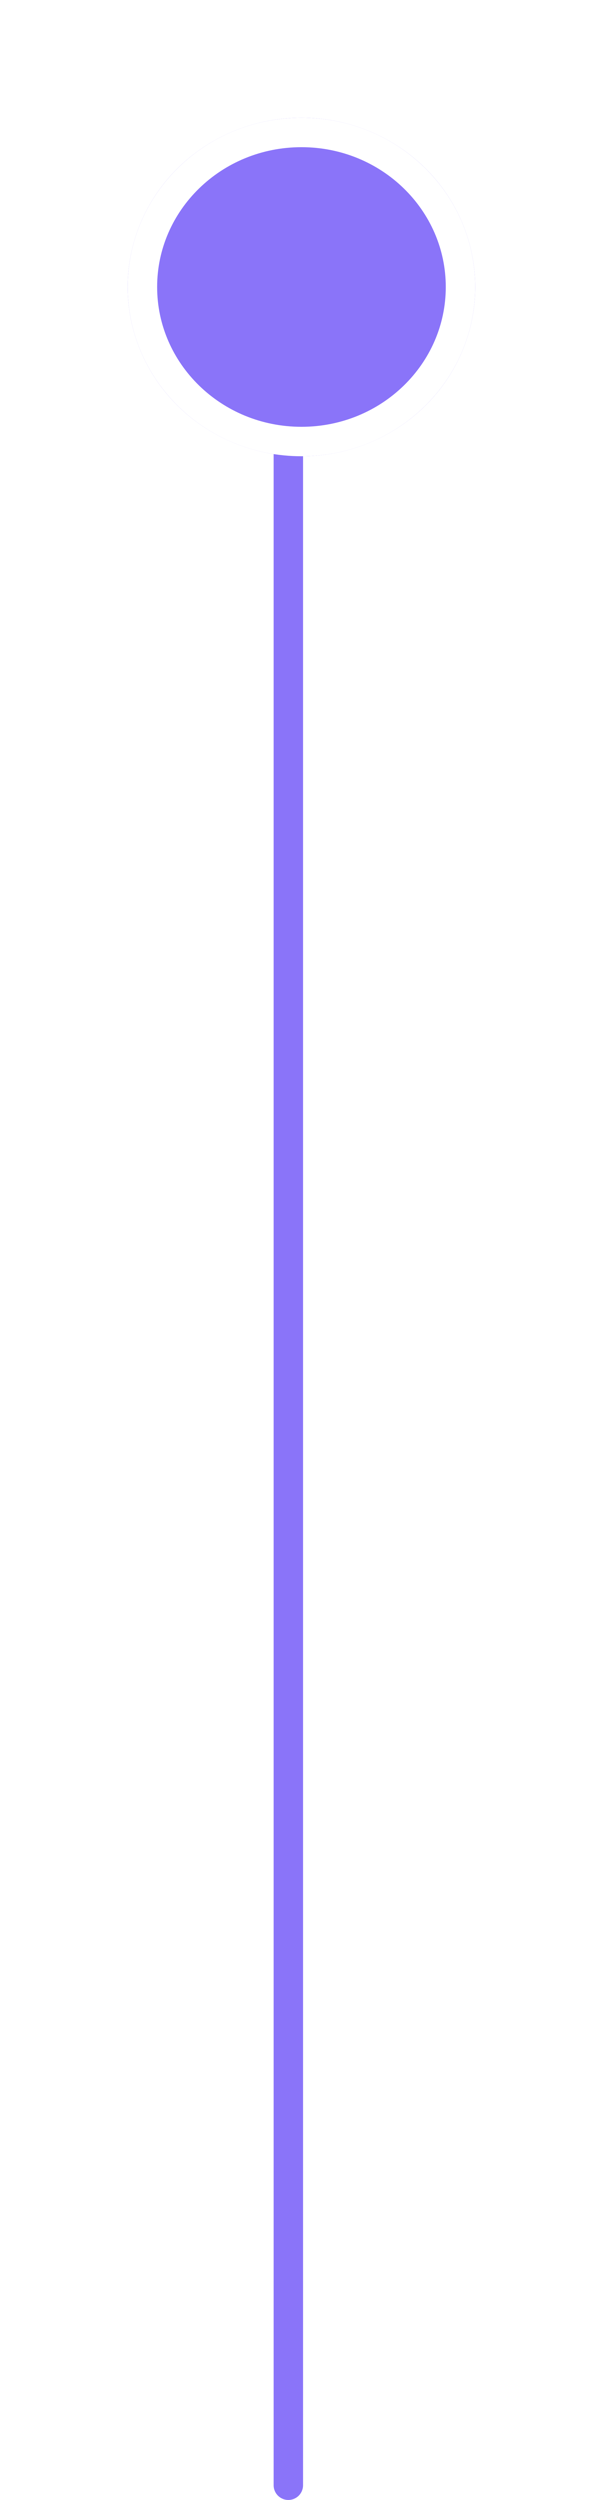 <svg width="33" height="137" viewBox="0 0 33 137" fill="none" xmlns="http://www.w3.org/2000/svg">
<g id="Indicative Element">
<line id="Indicator Line" x1="15.806" y1="13.807" x2="15.806" y2="136.194" stroke="#8A74F9" stroke-width="1.613" stroke-linecap="round"/>
<g id="Indicator Dot" filter="url(#filter0_d_1_628)">
<ellipse cx="16.525" cy="9.275" rx="9.525" ry="9.275" fill="#8A74F9"/>
<path d="M25.243 9.275C25.243 13.932 21.36 17.744 16.525 17.744C11.689 17.744 7.807 13.932 7.807 9.275C7.807 4.618 11.689 0.807 16.525 0.807C21.36 0.807 25.243 4.618 25.243 9.275Z" stroke="white" stroke-width="1.613"/>
</g>
</g>
<defs>
<filter id="filter0_d_1_628" x="0.548" y="0" width="31.954" height="31.454" filterUnits="userSpaceOnUse" color-interpolation-filters="sRGB">
<feFlood flood-opacity="0" result="BackgroundImageFix"/>
<feColorMatrix in="SourceAlpha" type="matrix" values="0 0 0 0 0 0 0 0 0 0 0 0 0 0 0 0 0 0 127 0" result="hardAlpha"/>
<feOffset dy="6.452"/>
<feGaussianBlur stdDeviation="3.226"/>
<feComposite in2="hardAlpha" operator="out"/>
<feColorMatrix type="matrix" values="0 0 0 0 0.051 0 0 0 0 0.039 0 0 0 0 0.173 0 0 0 0.08 0"/>
<feBlend mode="normal" in2="BackgroundImageFix" result="effect1_dropShadow_1_628"/>
<feBlend mode="normal" in="SourceGraphic" in2="effect1_dropShadow_1_628" result="shape"/>
</filter>
</defs>
</svg>
